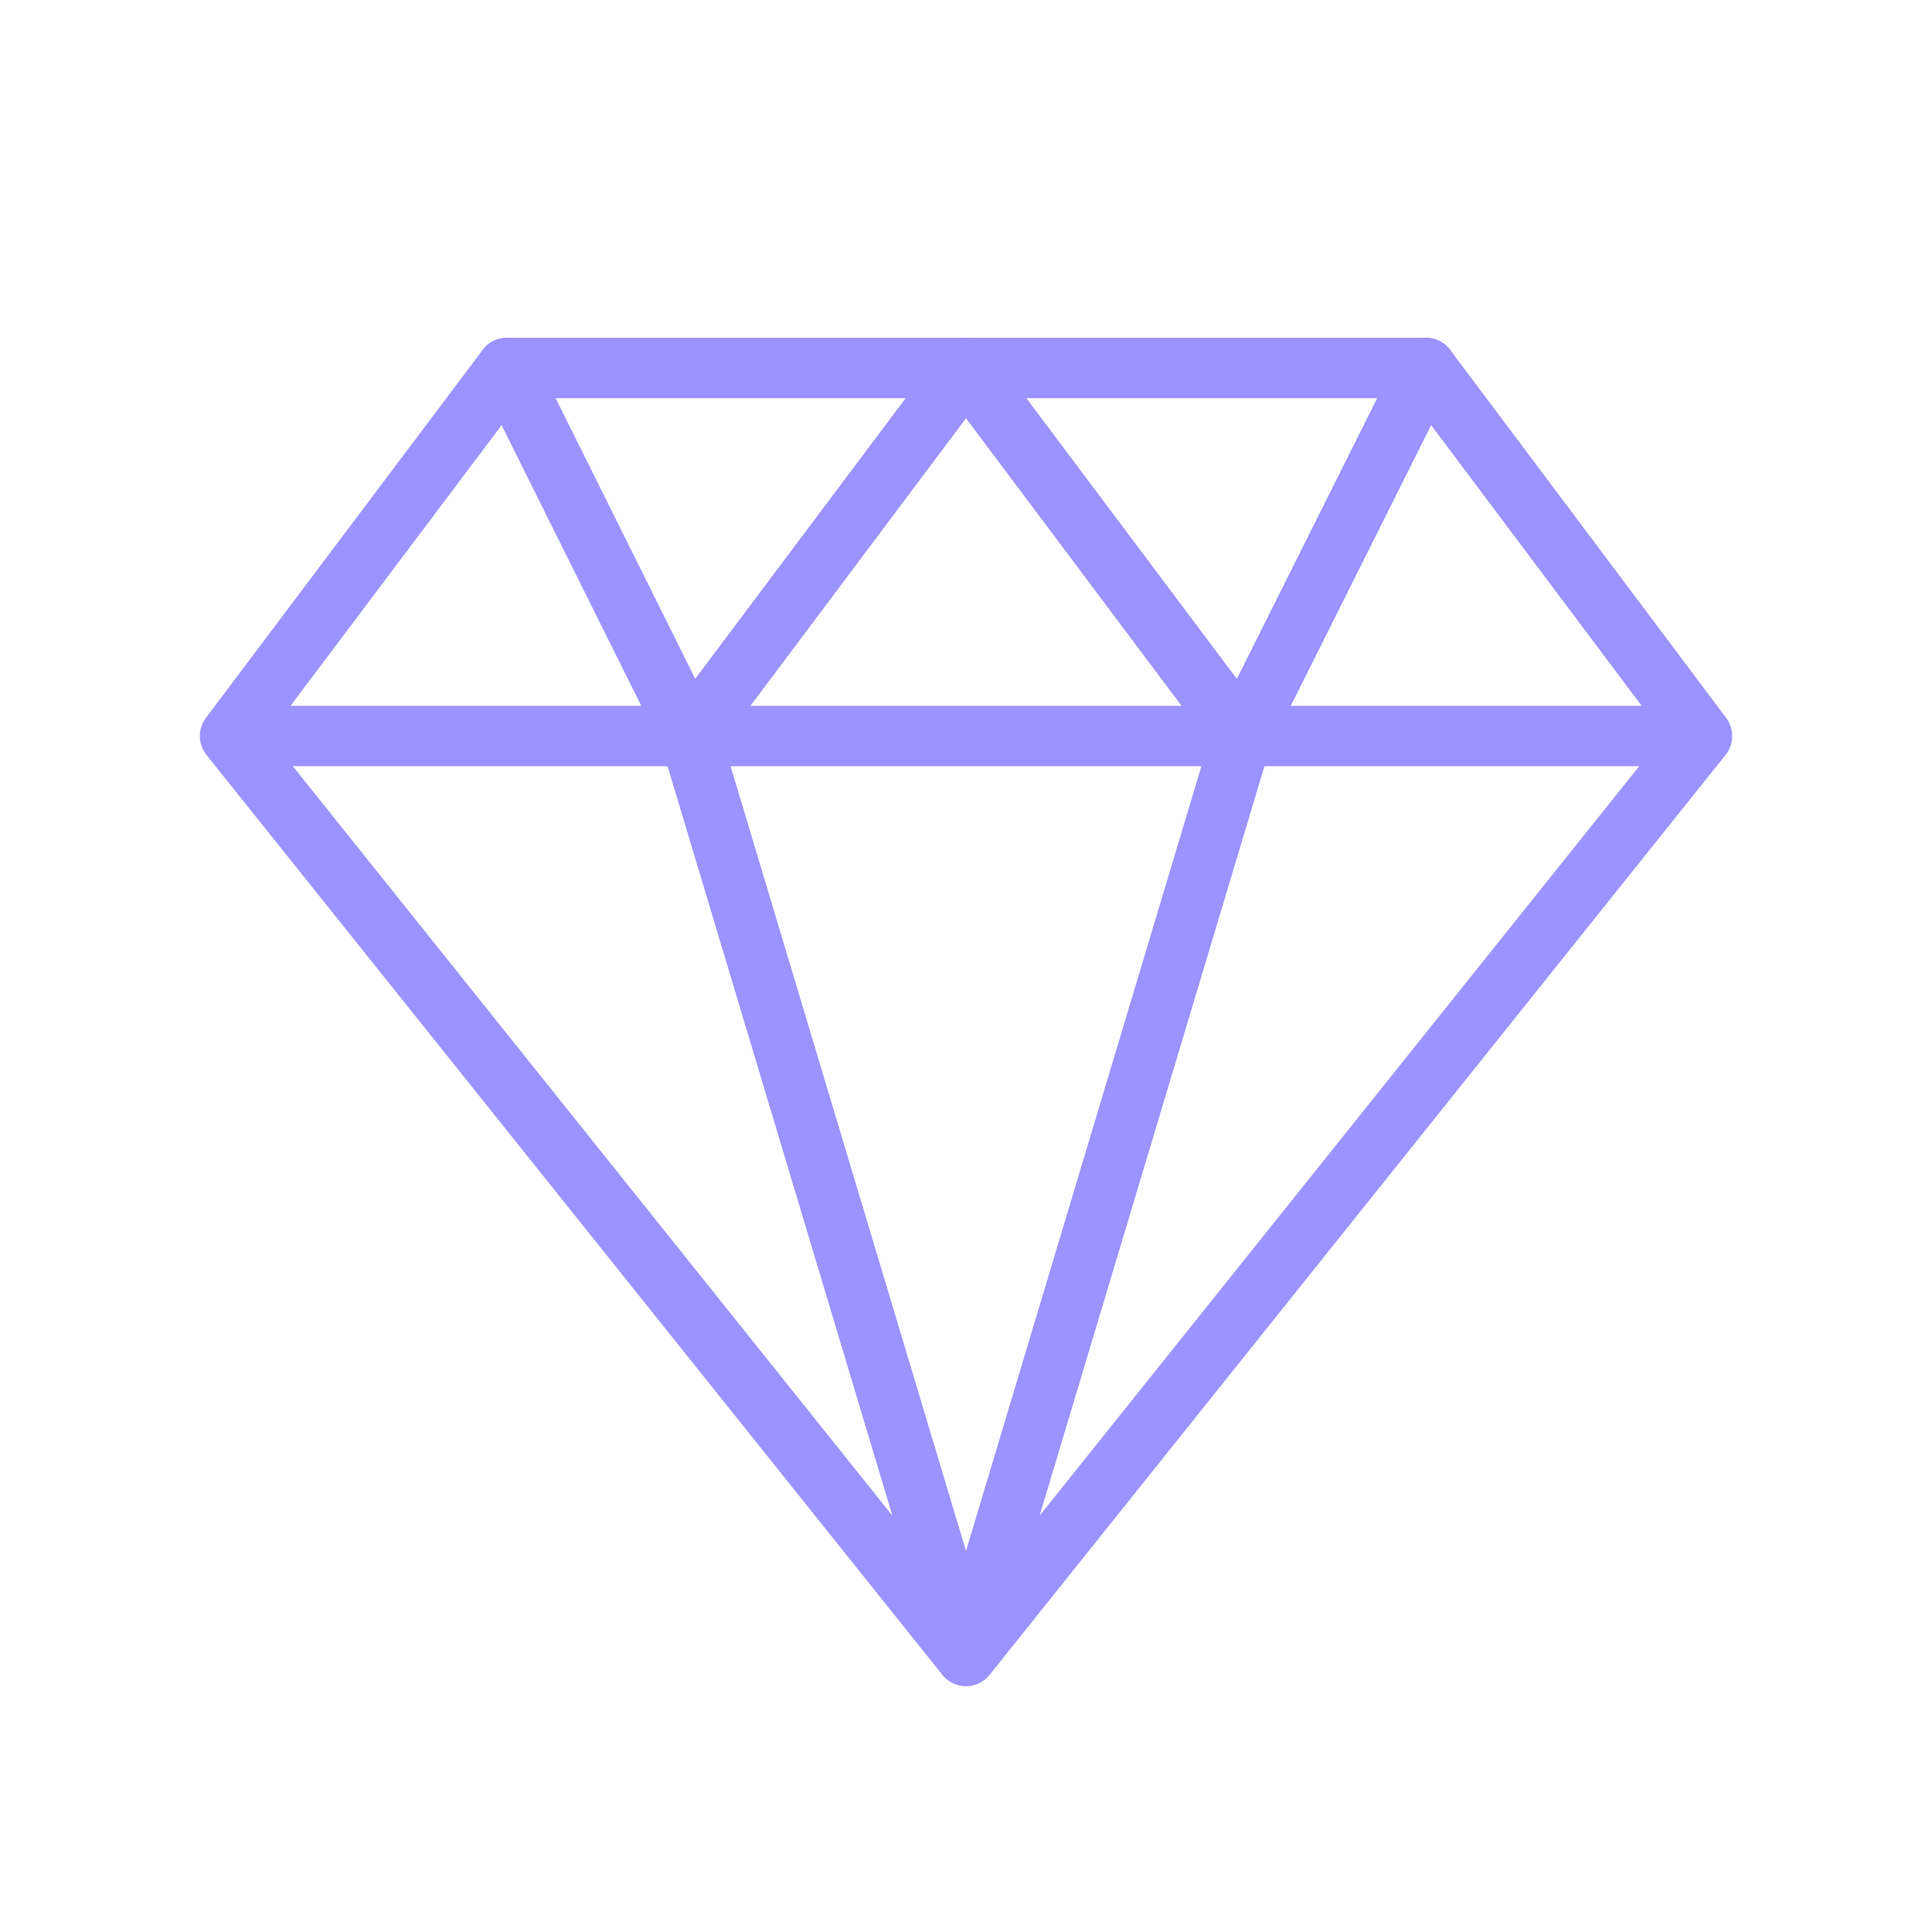 <svg width="32" height="32" viewBox="0 0 32 32" fill="none" xmlns="http://www.w3.org/2000/svg">
<path d="M28.191 12.191L23.619 6.095H8.395L3.81 12.191M28.191 12.191L16 27.429M28.191 12.191H3.81M16 27.429L3.81 12.191M16 27.429L11.429 12.191M16 27.429L20.571 12.191" stroke="#9B93FF" stroke-linecap="round" stroke-linejoin="round"/>
<path d="M8.395 6.095L11.429 12.191L16 6.095L20.571 12.191L23.619 6.095" stroke="#9B93FF" stroke-linecap="round" stroke-linejoin="round"/>
</svg>
